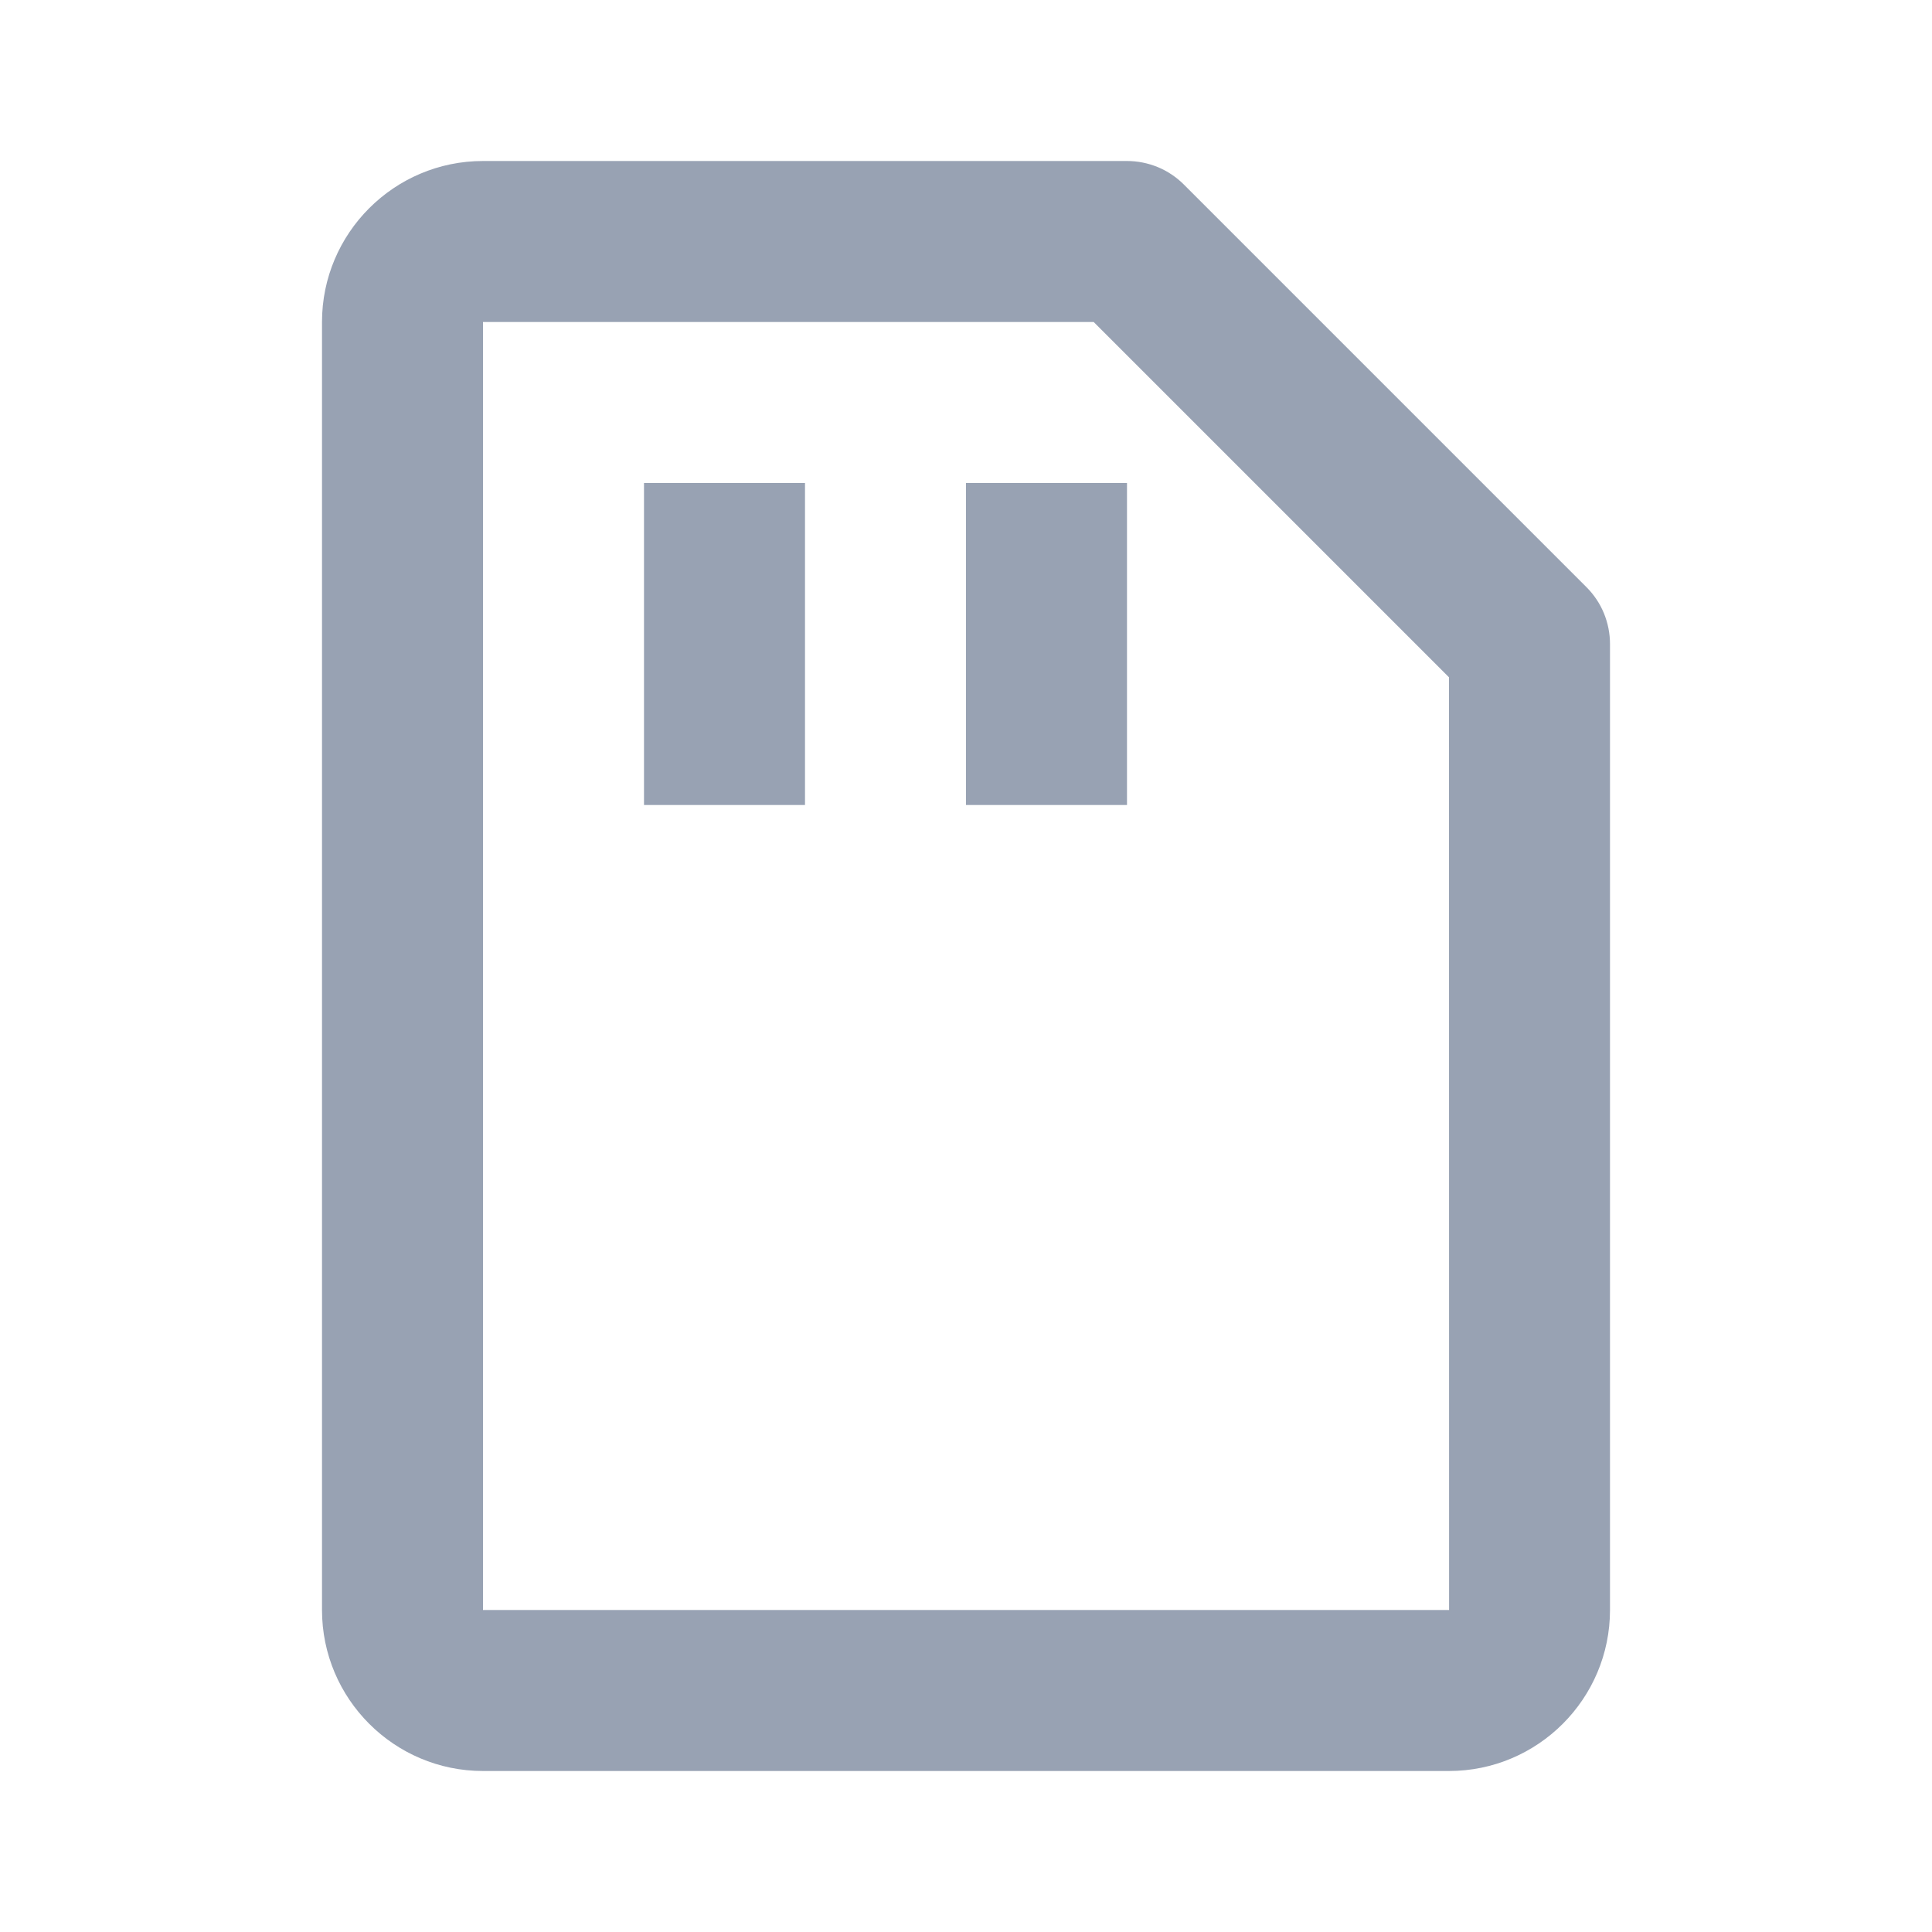 <svg width="24" height="24" viewBox="0 0 24 24" fill="none" xmlns="http://www.w3.org/2000/svg">
<path d="M4 4V20C4 21.103 4.897 22 6 22H18C19.103 22 20 21.103 20 20V8C20 7.869 19.974 7.739 19.924 7.617C19.874 7.496 19.8 7.386 19.707 7.293L14.707 2.293C14.614 2.2 14.504 2.126 14.383 2.076C14.261 2.026 14.131 2 14 2H6C4.897 2 4 2.897 4 4ZM18 8.414L18.001 20H6V4H13.586L18 8.414Z" fill="#98A2B3"/>
<path d="M8 6H10V10H8V6ZM12 6H14V10H12V6Z" fill="#98A2B3"/>
</svg>
